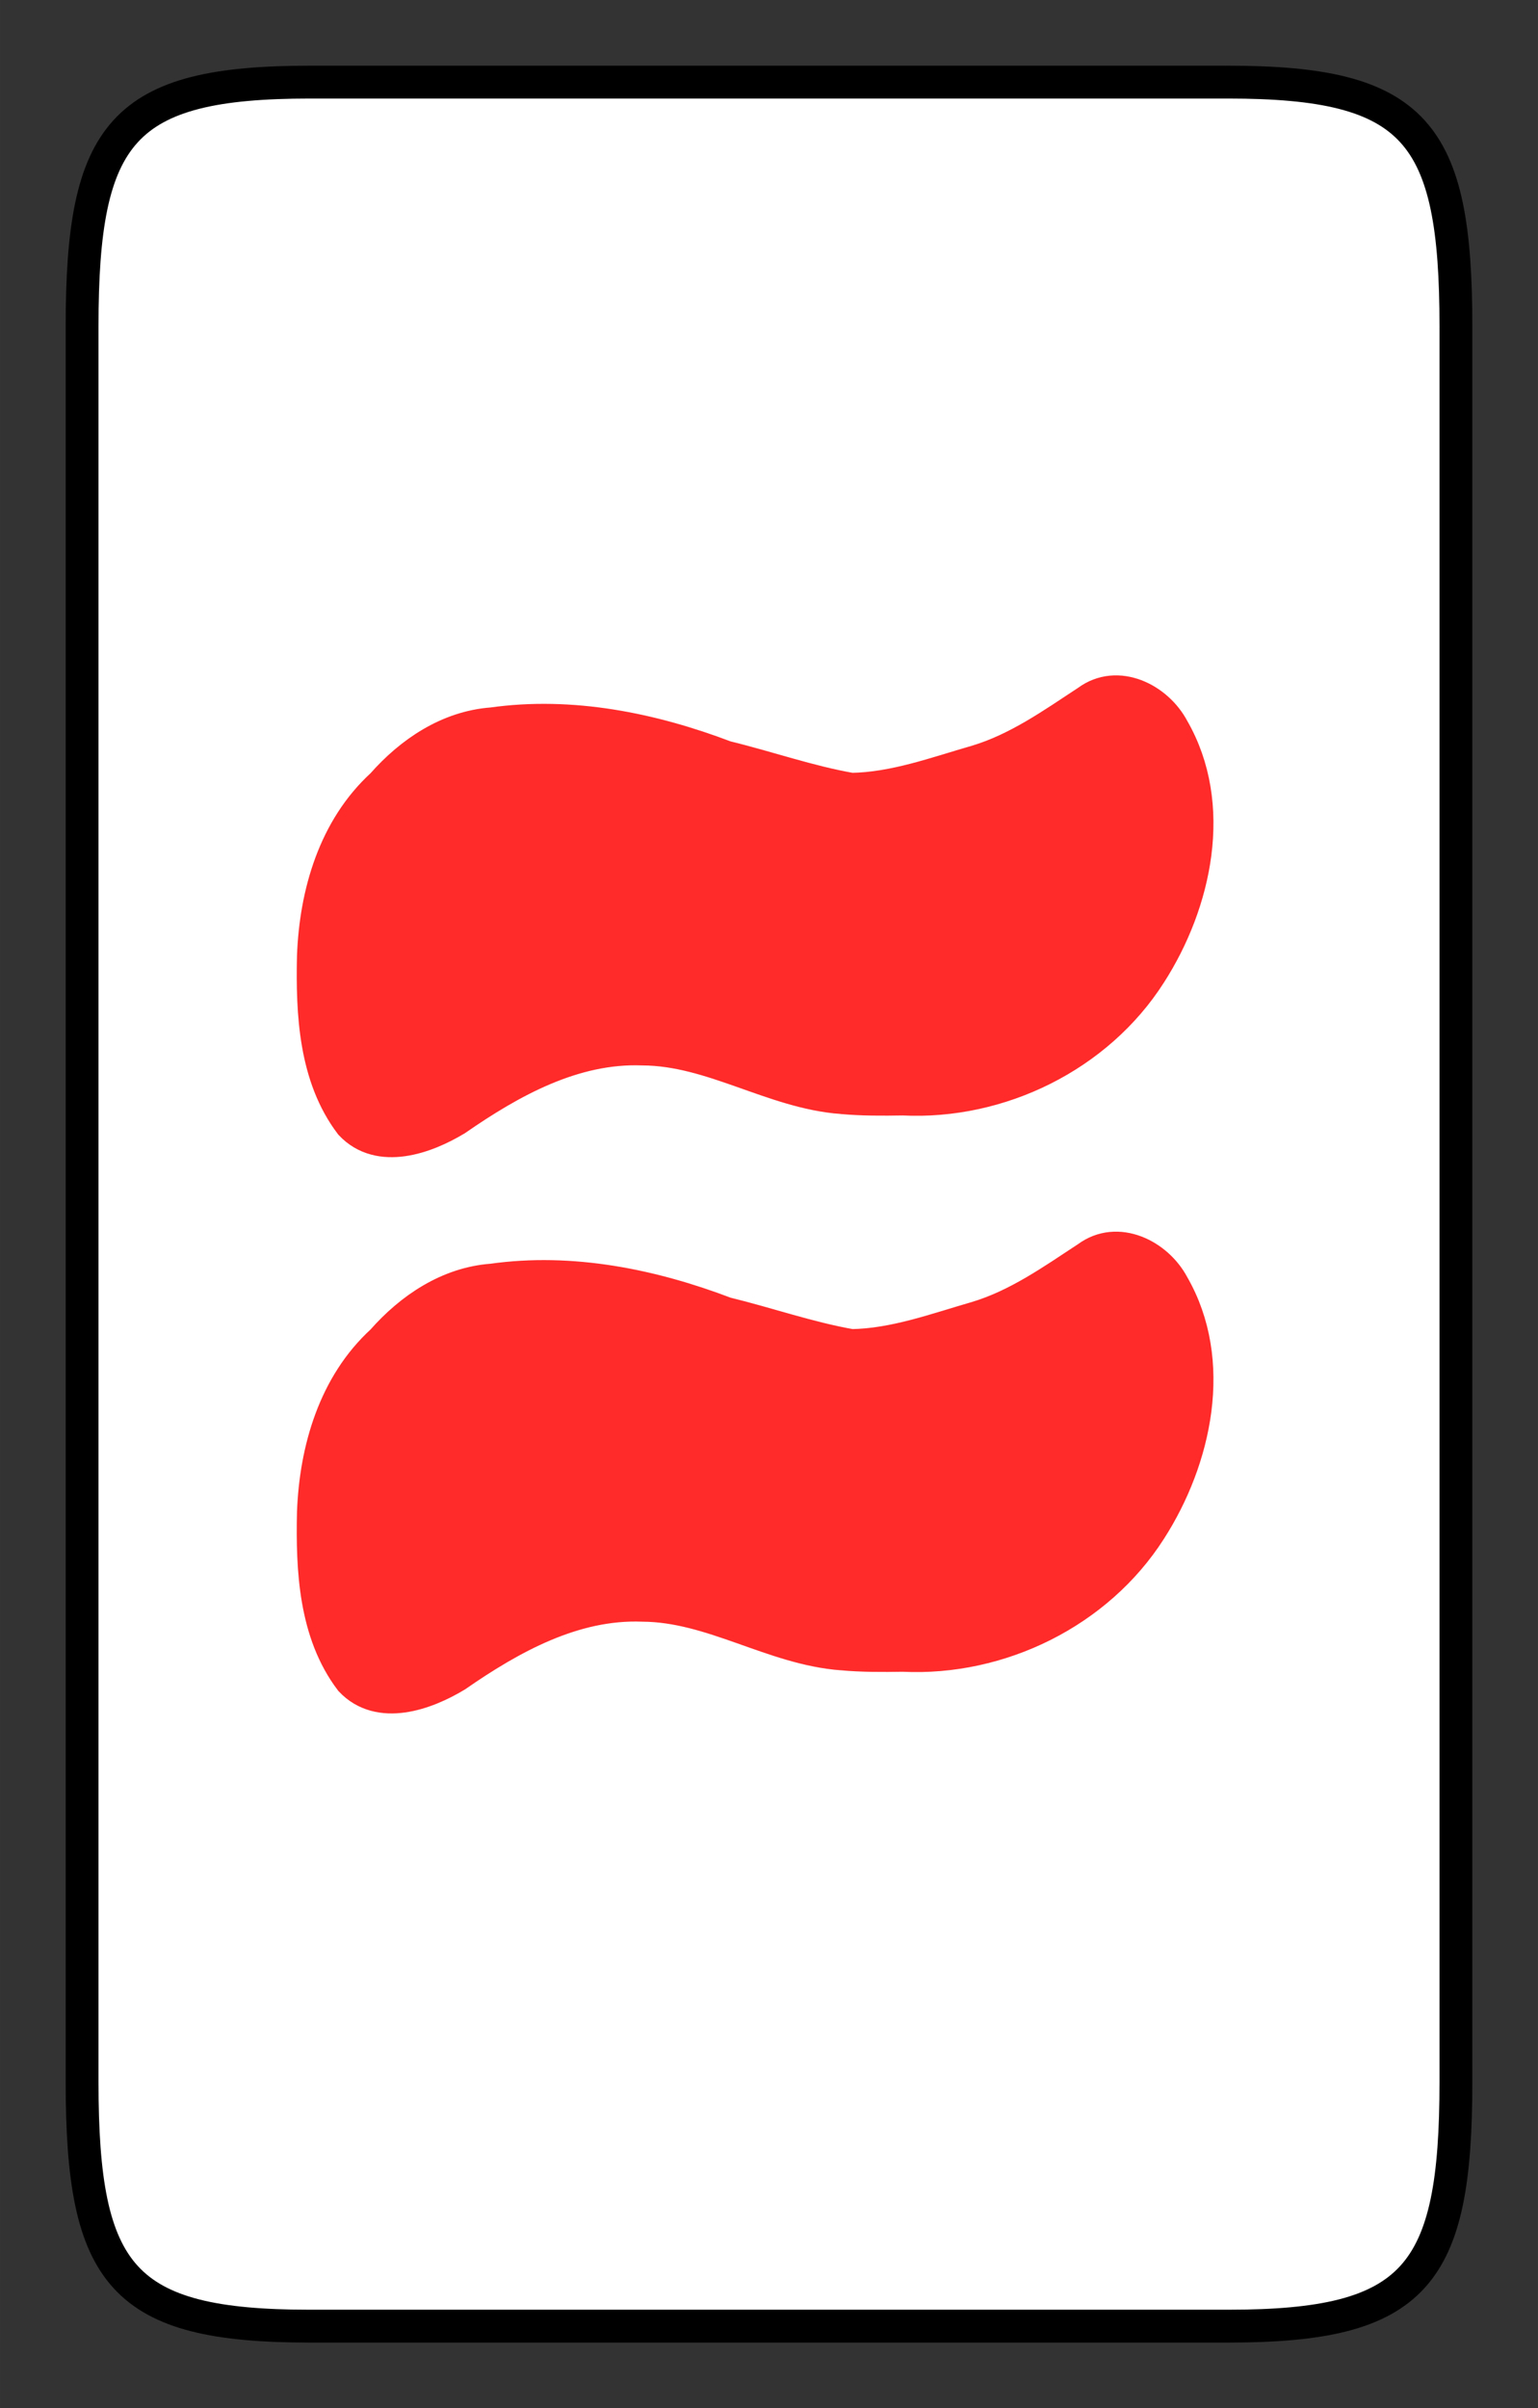 <svg xmlns="http://www.w3.org/2000/svg" width="177.05" height="277.08" viewBox="0 0 46.844 73.311"><rect x="0" y="0" width="46.844" height="73.311" fill="#333333" stroke="none"/><defs><pattern patternUnits="userSpaceOnUse" width="10.068" height="80.714" patternTransform="translate(195.877 61.993) scale(.265)" id="a"><path fill="none" d="M195.688 61.899h2.664v21.356h-2.664z" transform="translate(-739.609 -233.948) scale(3.78)"/><path fill="#fff" stroke-width="1.022" d="M196.722 61.899h1.63v21.356h-1.63z" transform="translate(-739.609 -233.948) scale(3.78)"/><path d="M196.188 83.254V61.9" fill="none" stroke="#ff2a2a" transform="translate(-739.609 -233.948) scale(3.78)"/></pattern><pattern id="b" patternTransform="translate(195.877 61.993) scale(.265)" height="80.714" width="10.068" patternUnits="userSpaceOnUse"><path fill="none" d="M195.688 61.899h2.664v21.356h-2.664z" transform="translate(-739.609 -233.948) scale(3.78)"/><path fill="#fff" stroke-width="1.022" d="M196.722 61.899h1.63v21.356h-1.63z" transform="translate(-739.609 -233.948) scale(3.78)"/><path d="M196.188 83.254V61.9" fill="none" stroke="#ff2a2a" transform="translate(-739.609 -233.948) scale(3.78)"/></pattern><pattern id="c" patternTransform="translate(195.877 61.993) scale(.265)" height="80.714" width="10.068" patternUnits="userSpaceOnUse"><path fill="none" d="M195.688 61.899h2.664v21.356h-2.664z" transform="translate(-739.609 -233.948) scale(3.78)"/><path fill="#fff" stroke-width="1.022" d="M196.722 61.899h1.63v21.356h-1.63z" transform="translate(-739.609 -233.948) scale(3.78)"/><path d="M196.188 83.254V61.9" fill="none" stroke="#ff2a2a" transform="translate(-739.609 -233.948) scale(3.78)"/></pattern><pattern patternUnits="userSpaceOnUse" width="10.068" height="80.714" patternTransform="translate(195.877 61.993) scale(.265)" id="d"><path fill="none" d="M195.688 61.899h2.664v21.356h-2.664z" transform="translate(-739.609 -233.948) scale(3.78)"/><path fill="#fff" stroke-width="1.022" d="M196.722 61.899h1.63v21.356h-1.63z" transform="translate(-739.609 -233.948) scale(3.78)"/><path d="M196.188 83.254V61.9" fill="none" stroke="#ff2a2a" transform="translate(-739.609 -233.948) scale(3.78)"/></pattern></defs><path d="M44.344 9.927c0-5.914-1.224-7.427-6.937-7.427H9.437C3.724 2.5 2.5 4.013 2.5 9.927v53.456c0 5.914 1.224 7.428 6.937 7.428h27.97c5.713 0 6.937-1.514 6.937-7.428z" fill="#fff" stroke="#000" stroke-linejoin="round"/><path d="M25.639 50.347c-2.106-.16-3.941-1.47-6.068-1.481-2.1-.08-4.008.984-5.68 2.142-.93.561-2.334 1.062-3.204.143-1.094-1.44-1.18-3.367-1.142-5.108.071-1.912.643-3.89 2.097-5.22.864-.982 2.013-1.758 3.35-1.856 2.412-.34 4.86.157 7.113 1.015 1.278.31 2.53.753 3.825.978 1.313-.019 2.578-.49 3.83-.851 1.237-.374 2.295-1.126 3.36-1.825.917-.68 2.124-.07 2.602.833 1.344 2.326.693 5.302-.692 7.457-1.597 2.503-4.575 3.962-7.527 3.816-.621.01-1.245.013-1.864-.043zm0-16.934c-2.106-.16-3.941-1.47-6.068-1.48-2.1-.08-4.008.984-5.68 2.141-.93.562-2.334 1.063-3.204.144-1.094-1.44-1.18-3.367-1.142-5.108.071-1.913.643-3.891 2.097-5.22.864-.982 2.013-1.758 3.35-1.856 2.412-.34 4.86.157 7.113 1.014 1.278.31 2.53.754 3.825.979 1.313-.02 2.578-.491 3.83-.851 1.237-.374 2.295-1.126 3.36-1.826.917-.68 2.124-.07 2.602.834 1.344 2.326.693 5.301-.692 7.456-1.597 2.504-4.575 3.963-7.527 3.816-.621.01-1.245.014-1.864-.043z" fill="#ff2a2a" stroke="#ff2a2a"/></svg>